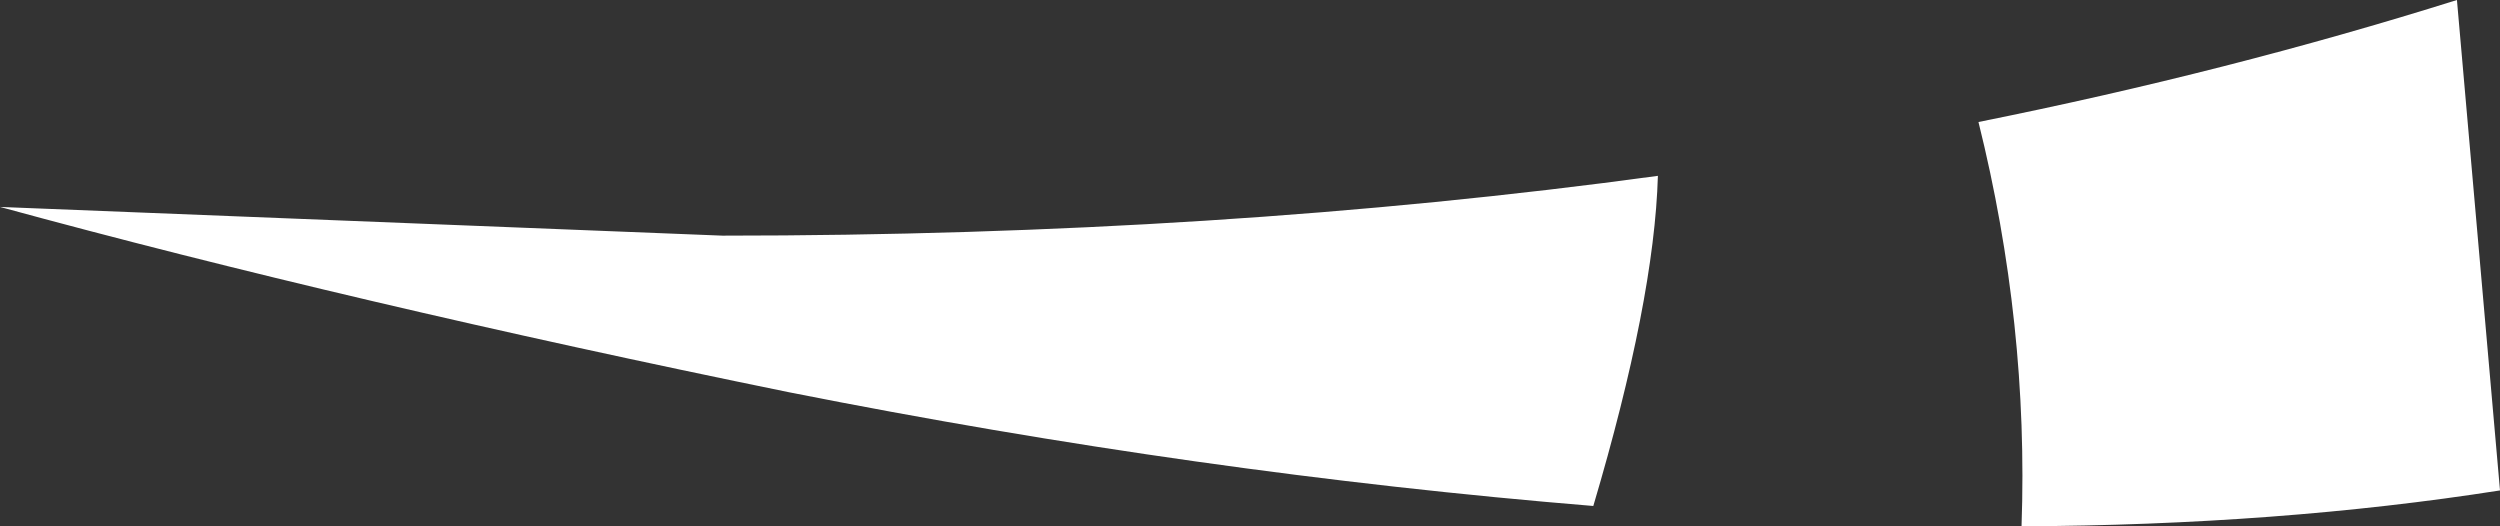<?xml version="1.0" encoding="UTF-8" standalone="no"?>
<svg xmlns:xlink="http://www.w3.org/1999/xlink" height="22.0px" width="104.5px" xmlns="http://www.w3.org/2000/svg">
  <rect width="100%" height="100%" fill="#333333" stroke="none"/>
  <g transform="matrix(1.0, 0.0, 0.0, 1.0, -12.15, 35.4)">
    <path d="M116.65 -14.9 Q107.4 -13.45 96.65 -13.4 96.95 -21.85 94.85 -30.3 105.3 -32.4 114.85 -35.4 L116.65 -14.9 M45.15 -19.0 Q26.8 -22.75 12.15 -26.75 L42.35 -25.55 Q63.15 -25.55 81.45 -28.05 81.3 -22.85 78.75 -14.25 62.3 -15.6 45.15 -19.0" fill="#ffffff" fill-rule="evenodd" stroke="none"/>
  </g>
</svg>
